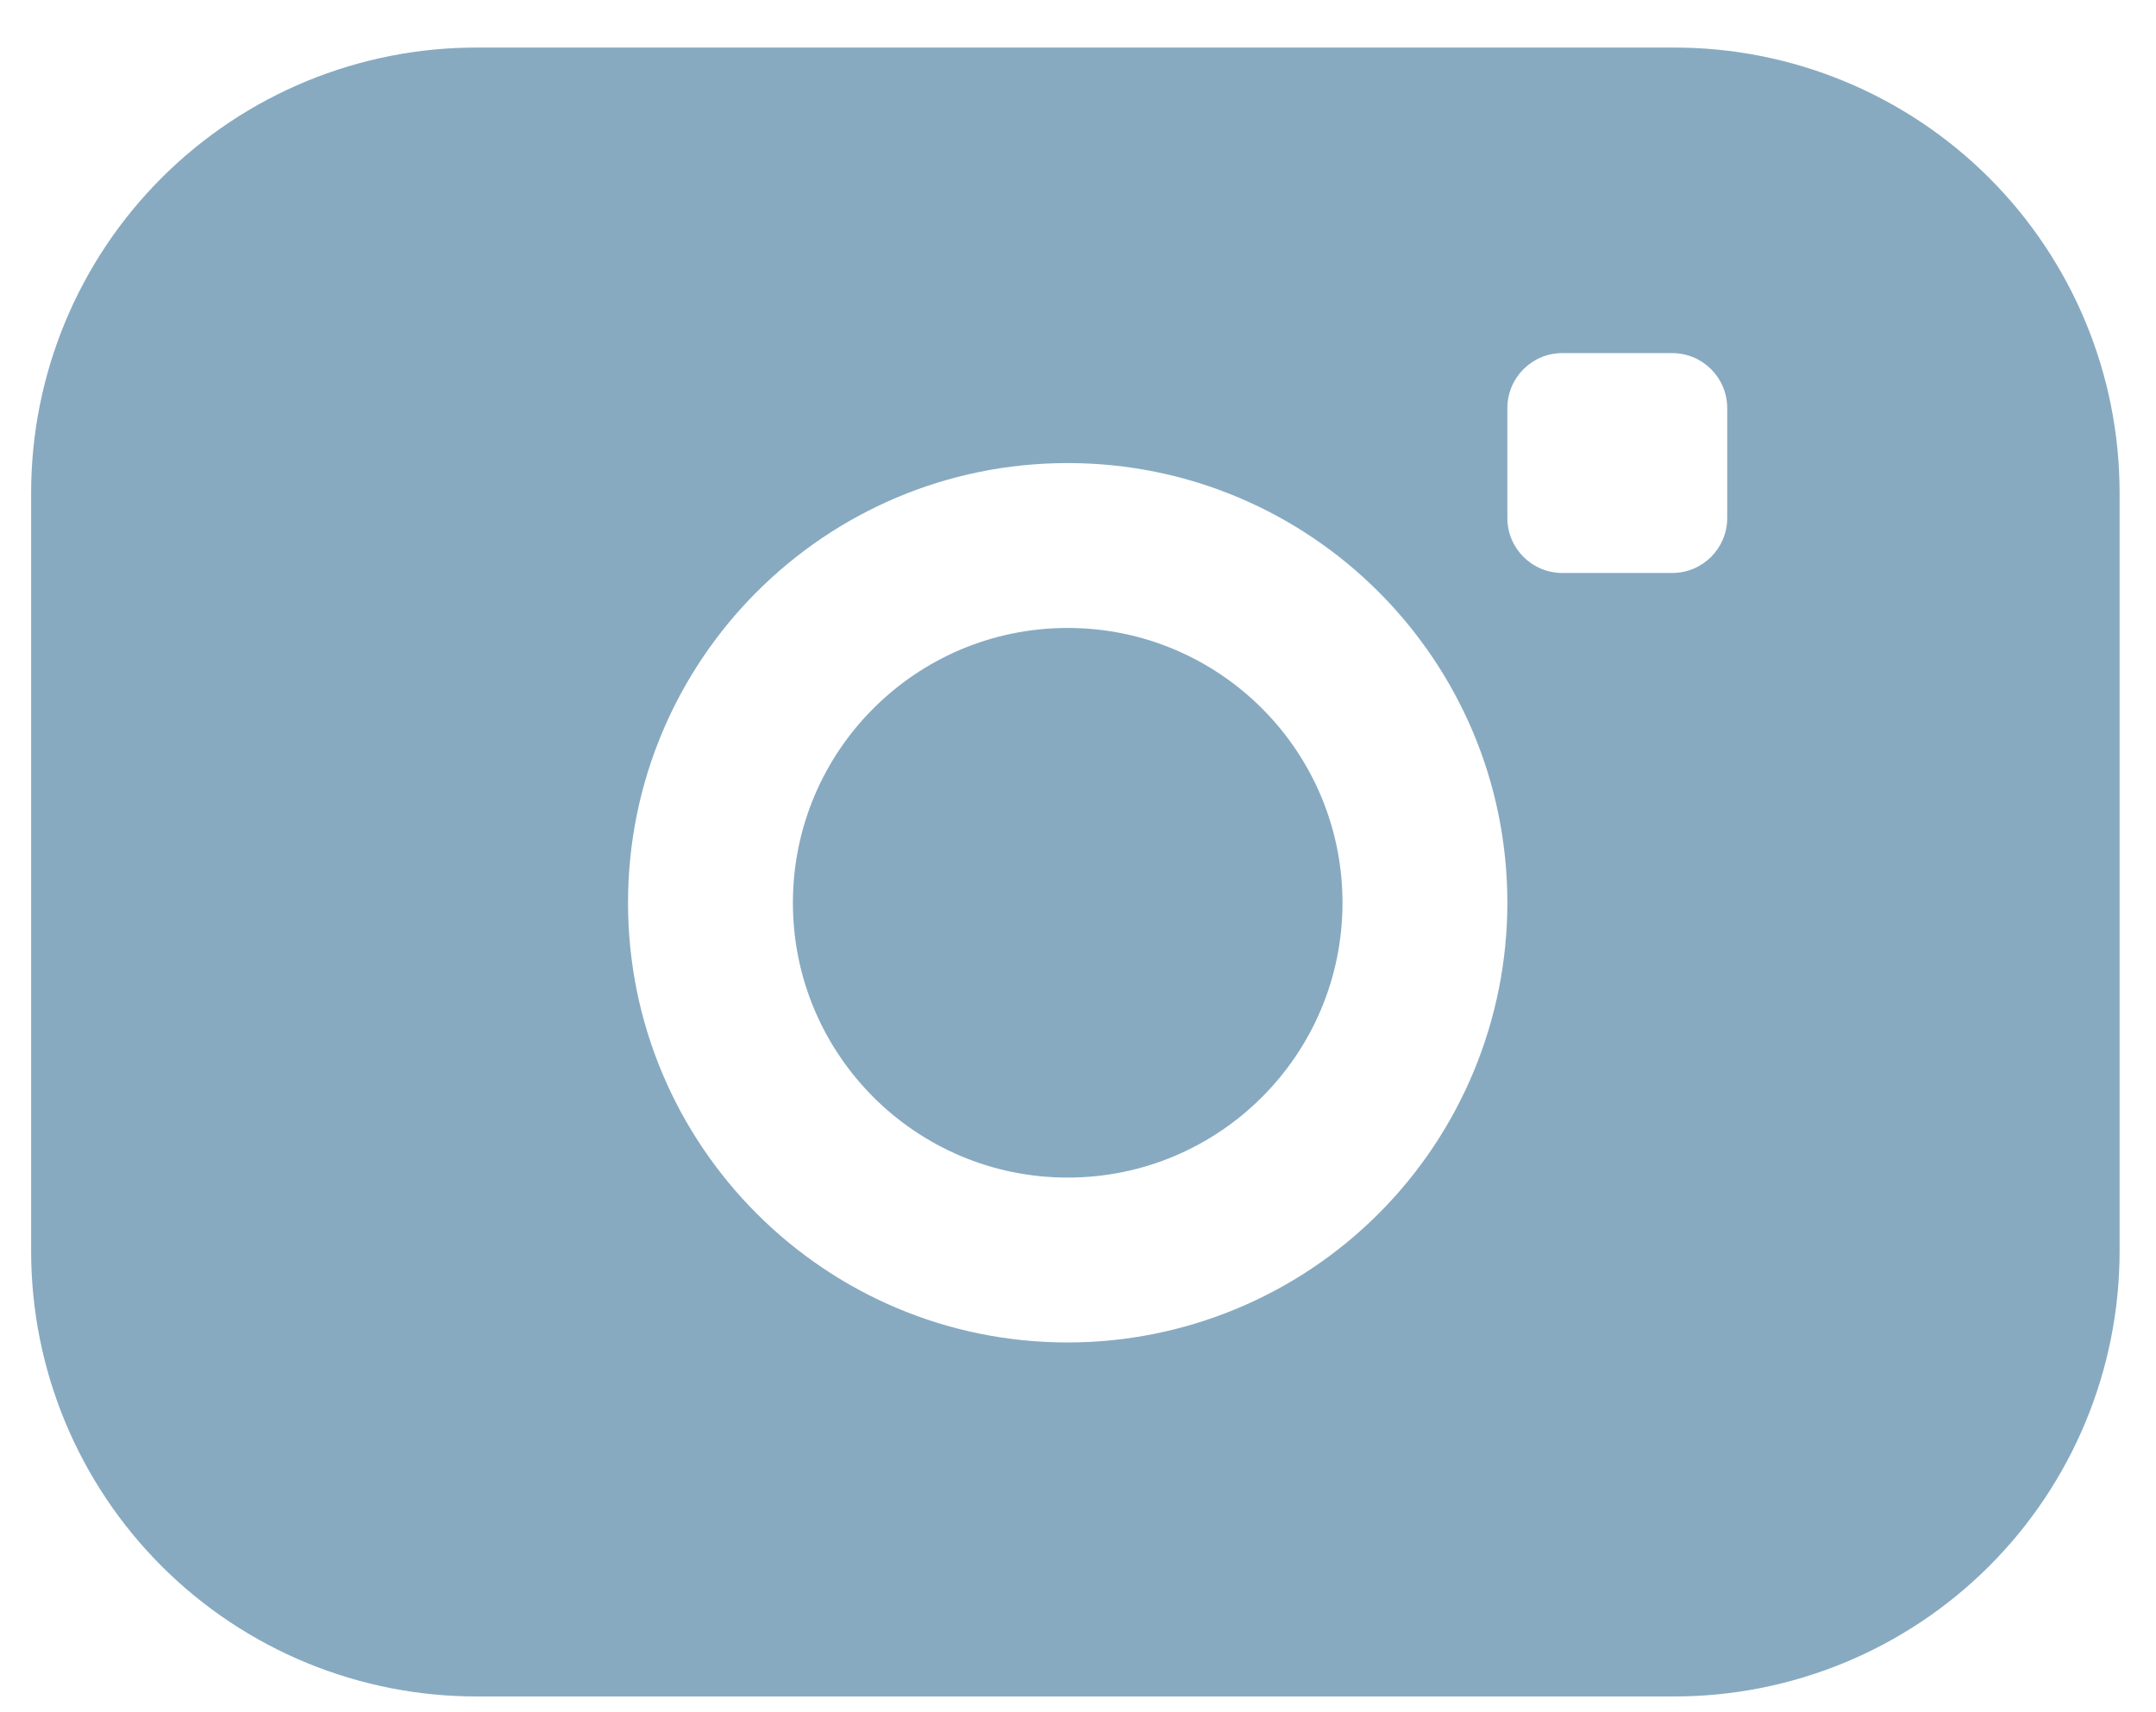 <svg width="34" height="27" viewBox="0 0 34 27" fill="none" xmlns="http://www.w3.org/2000/svg">
<g id="Icon">
<path d="M21.171 14.236C21.171 16.629 19.231 18.569 16.837 18.569C14.444 18.569 12.504 16.629 12.504 14.236C12.504 11.842 14.444 9.902 16.837 9.902C19.231 9.902 21.171 11.842 21.171 14.236Z" fill="#87AAC1"/>
<path fill-rule="evenodd" clip-rule="evenodd" d="M26.388 0.75H7.529C5.664 0.745 3.874 1.483 2.554 2.8C1.233 4.117 0.491 5.905 0.491 7.77V19.73C0.491 21.595 1.233 23.384 2.554 24.701C3.874 26.018 5.664 26.755 7.529 26.751H26.388C28.253 26.755 30.043 26.018 31.364 24.701C32.684 23.384 33.426 21.595 33.426 19.73V7.77C33.426 5.905 32.684 4.117 31.364 2.8C30.043 1.483 28.253 0.745 26.388 0.75ZM16.837 21.169C13.008 21.169 9.904 18.065 9.904 14.236C9.904 10.406 13.008 7.302 16.837 7.302C20.667 7.302 23.771 10.406 23.771 14.236C23.771 16.074 23.04 17.838 21.74 19.138C20.44 20.439 18.676 21.169 16.837 21.169ZM26.371 9.035C26.85 9.035 27.238 8.647 27.238 8.169V6.435C27.238 5.956 26.85 5.568 26.371 5.568H24.638C24.159 5.568 23.771 5.956 23.771 6.435V8.169C23.771 8.647 24.159 9.035 24.638 9.035H26.371Z" fill="#87AAC1"/>
</g>
</svg>
